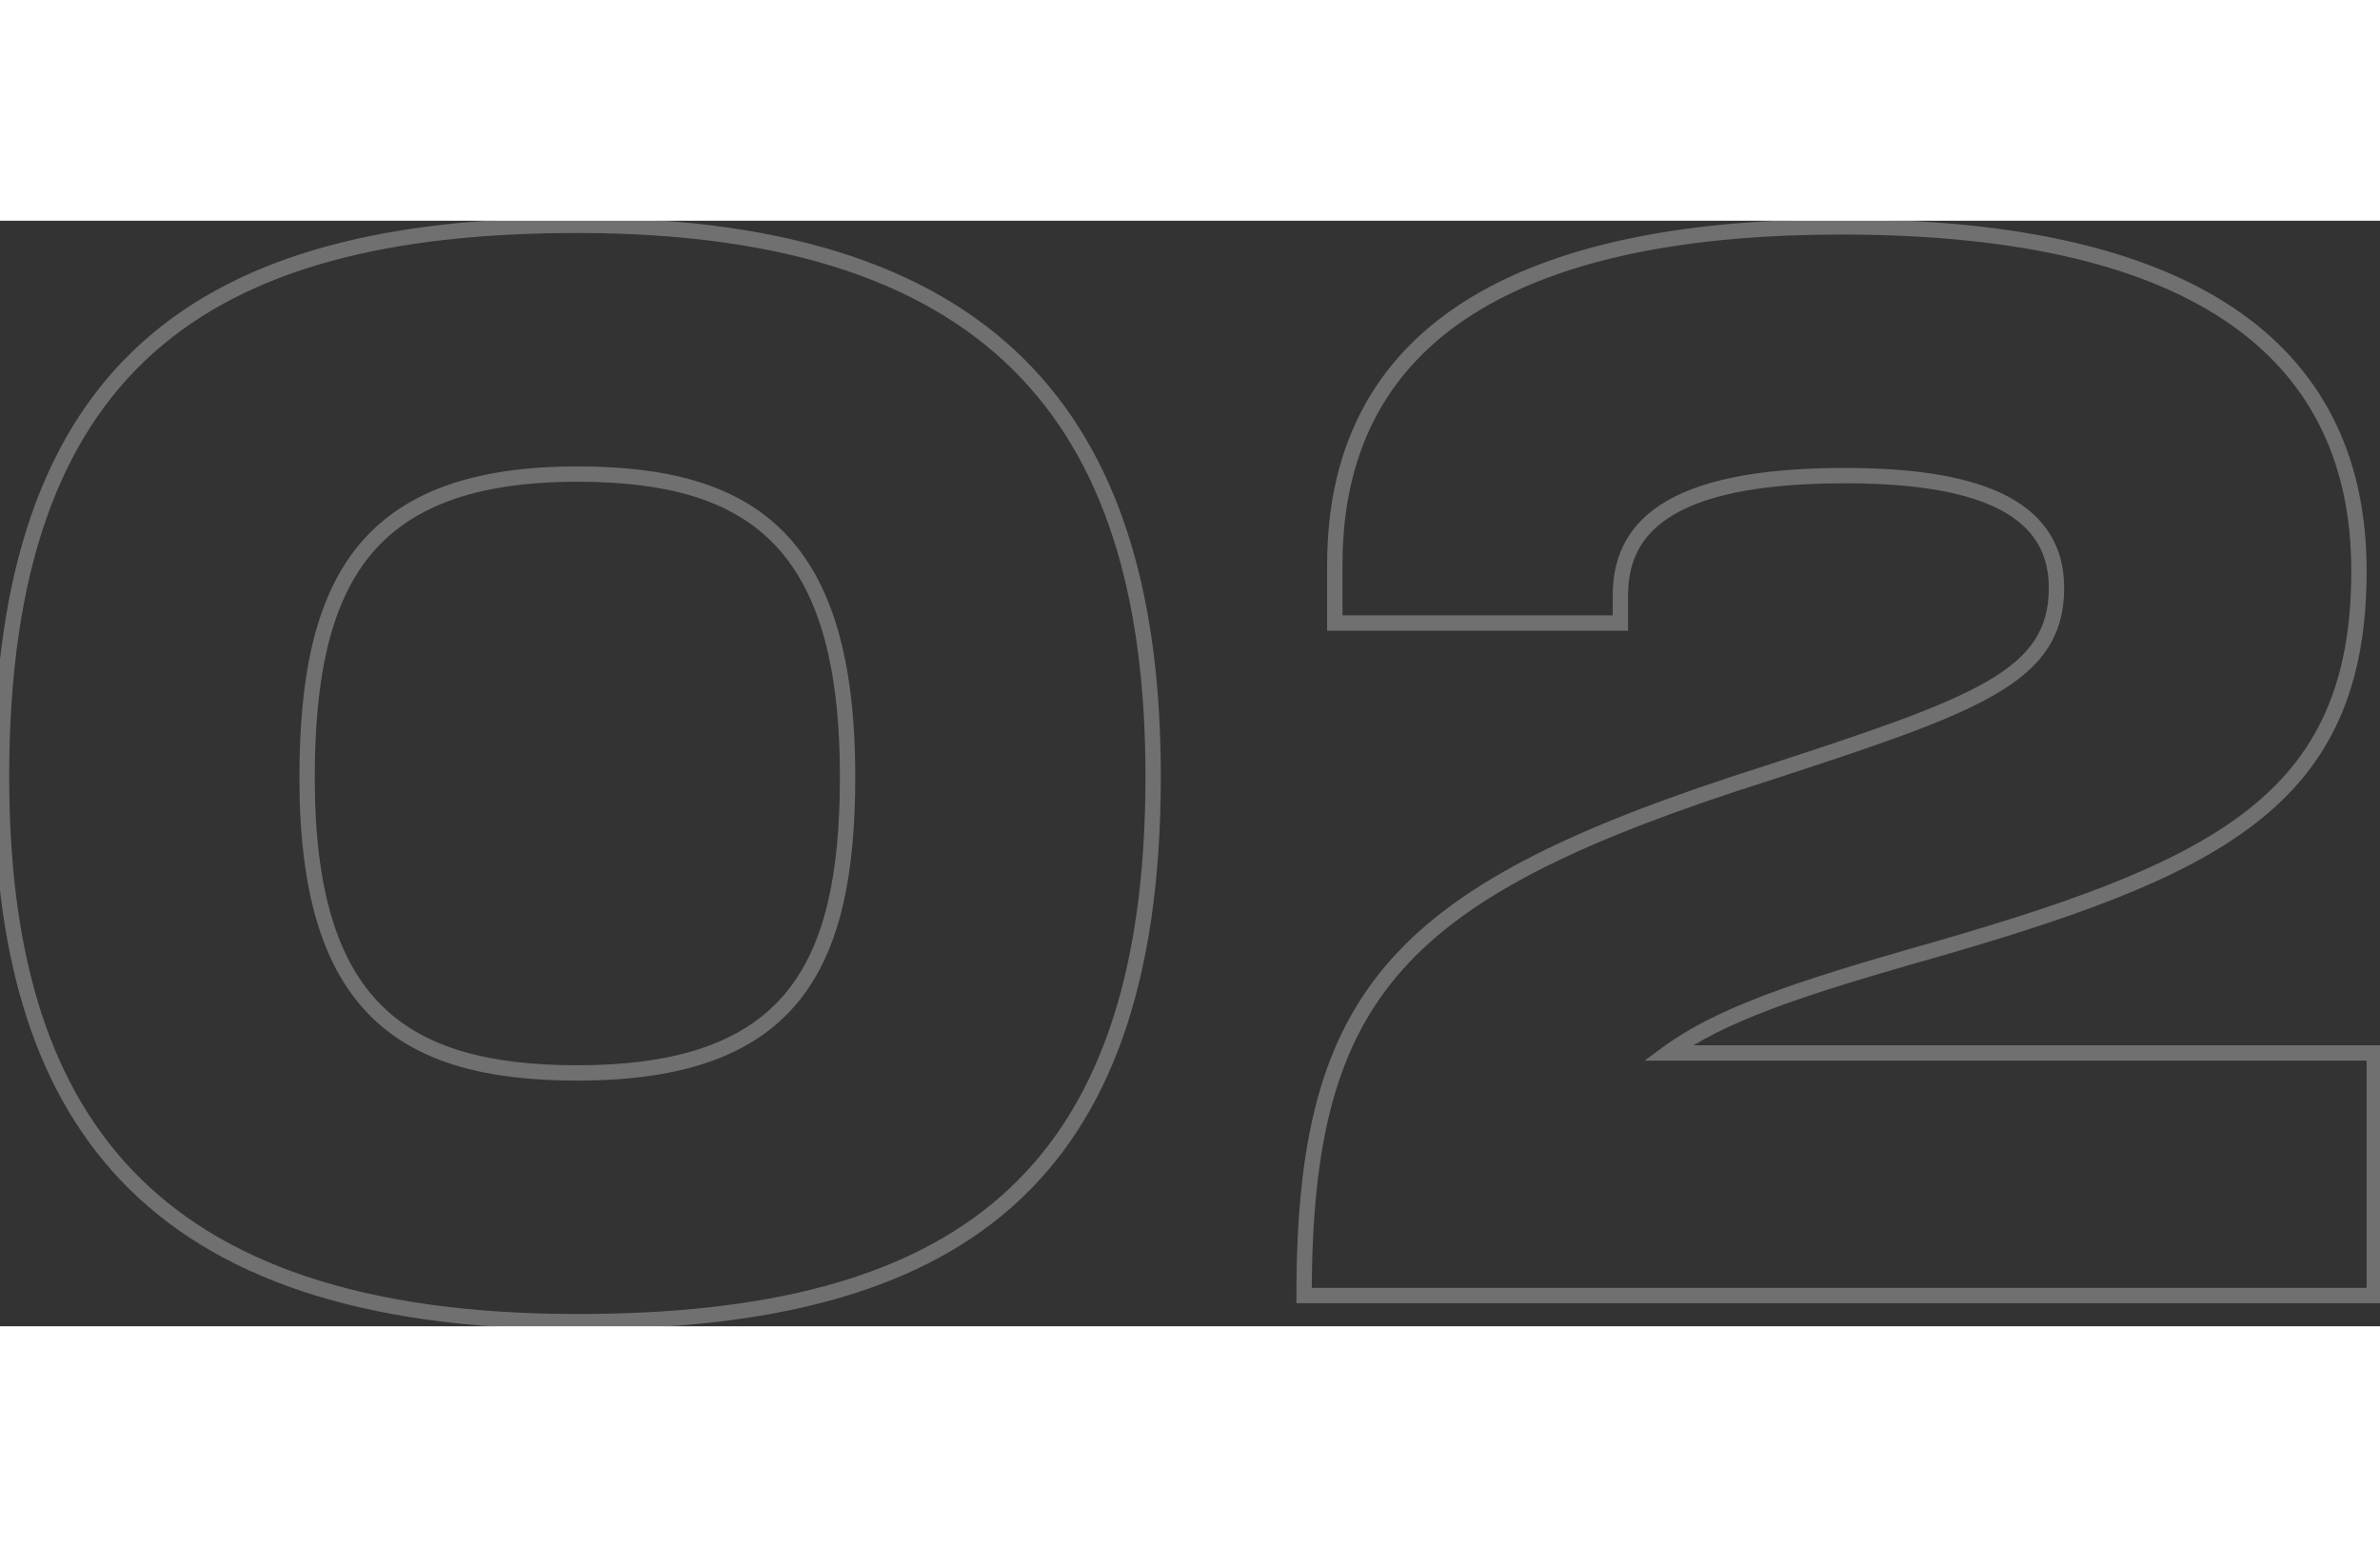 <svg width="200" height="130" viewBox="0 0 310 144" fill="none" xmlns="http://www.w3.org/2000/svg">
<rect x="0" y="0" width="310" height="144" fill="#333333" stroke="none"/>
<path opacity="0.3" d="M75.2 144.4C99.786 144.4 118.838 139.891 131.736 128.525C144.663 117.134 151.2 99.047 151.2 72.4H149.2C149.2 98.752 142.737 116.166 130.414 127.025C118.062 137.909 99.614 142.4 75.2 142.4V144.4ZM151.2 72.4C151.2 50.084 146.479 31.83 134.502 19.163C122.514 6.486 103.446 -0.4 75.2 -0.4V1.6C103.154 1.6 121.586 8.414 133.048 20.537C144.521 32.67 149.2 50.316 149.2 72.4H151.2ZM75.2 -0.4C50.711 -0.4 31.659 4.16 18.735 15.653C5.786 27.169 -0.8 45.453 -0.8 72.4H1.2C1.2 45.746 7.714 28.131 20.064 17.147C32.441 6.14 50.889 1.6 75.2 1.6V-0.4ZM-0.8 72.4C-0.8 94.415 3.82 112.471 15.75 125.014C27.689 137.566 46.758 144.4 75.2 144.4V142.4C47.042 142.4 28.611 135.634 17.2 123.636C5.78 111.629 1.2 94.185 1.2 72.4H-0.8ZM75.2 110C63.89 110 55.421 107.86 49.753 102.263C44.084 96.666 41 87.396 41 72.6H39C39 87.604 42.116 97.534 48.347 103.687C54.579 109.84 63.71 112 75.2 112V110ZM41 72.6C41 59.851 42.903 50.246 48.031 43.824C53.115 37.457 61.556 34 75.2 34V32C61.244 32 52.085 35.543 46.469 42.576C40.897 49.554 39 59.749 39 72.6H41ZM75.2 34C86.505 34 94.97 36.188 100.638 41.928C106.314 47.674 109.4 57.199 109.4 72.4H111.4C111.4 57.001 108.286 46.826 102.062 40.522C95.83 34.212 86.695 32 75.2 32V34ZM109.4 72.4C109.4 84.851 107.546 94.199 102.45 100.443C97.395 106.637 88.955 110 75.2 110V112C89.245 112 98.404 108.563 104 101.707C109.554 94.901 111.4 84.949 111.4 72.4H109.4ZM217.261 108.4L216.669 107.594L214.213 109.4H217.261V108.4ZM249.061 95.8L248.789 94.838L248.784 94.839L249.061 95.8ZM173.861 52.4H172.861V53.4H173.861V52.4ZM211.061 52.4V53.4H212.061V52.4H211.061ZM230.061 72L230.364 72.953L230.371 72.951L230.061 72ZM169.861 140H168.861V141H169.861V140ZM309.261 140V141H310.261V140H309.261ZM309.261 108.4H310.261V107.4H309.261V108.4ZM217.853 109.206C224.482 104.331 234.695 100.973 249.337 96.761L248.784 94.839C234.226 99.027 223.64 102.469 216.669 107.594L217.853 109.206ZM249.333 96.762C269.108 91.169 283.845 86.128 293.62 78.618C298.534 74.843 302.209 70.436 304.648 65.02C307.083 59.612 308.261 53.251 308.261 45.6H306.261C306.261 53.049 305.114 59.113 302.824 64.199C300.538 69.276 297.088 73.432 292.402 77.032C282.977 84.272 268.614 89.231 248.789 94.838L249.333 96.762ZM308.261 45.6C308.261 31.526 303.142 19.999 291.915 12.034C280.746 4.112 263.653 -0.2 239.861 -0.2V1.8C263.468 1.8 280.076 6.088 290.757 13.666C301.379 21.201 306.261 32.074 306.261 45.6H308.261ZM239.861 -0.2C220.391 -0.2 203.676 2.755 191.797 9.867C179.839 17.027 172.861 28.356 172.861 44.8H174.861C174.861 29.044 181.483 18.373 192.825 11.583C204.246 4.745 220.53 1.8 239.861 1.8V-0.2ZM172.861 44.8V52.4H174.861V44.8H172.861ZM173.861 53.4H211.061V51.4H173.861V53.4ZM212.061 52.4V48.8H210.061V52.4H212.061ZM212.061 48.8C212.061 44.863 213.348 41.315 217.359 38.687C221.463 35.998 228.524 34.2 240.261 34.2V32.2C228.398 32.2 220.859 34.002 216.263 37.014C211.574 40.085 210.061 44.337 210.061 48.8H212.061ZM240.261 34.2C248.422 34.2 255.141 35.101 259.786 37.28C262.094 38.363 263.851 39.742 265.033 41.448C266.21 43.146 266.861 45.229 266.861 47.8H268.861C268.861 44.871 268.112 42.379 266.677 40.308C265.246 38.245 263.178 36.662 260.636 35.47C255.581 33.099 248.5 32.2 240.261 32.2V34.2ZM266.861 47.8C266.861 50.542 266.262 52.742 265 54.66C263.729 56.593 261.733 58.317 258.81 60.01C252.923 63.419 243.596 66.534 229.751 71.049L230.371 72.951C244.126 68.466 253.699 65.281 259.812 61.74C262.889 59.958 265.168 58.044 266.671 55.759C268.185 53.458 268.861 50.858 268.861 47.8H266.861ZM229.758 71.047C205.856 78.648 190.564 85.762 181.291 96.108C171.968 106.509 168.861 120.017 168.861 140H170.861C170.861 120.183 173.953 107.291 182.781 97.442C191.658 87.538 206.466 80.552 230.364 72.953L229.758 71.047ZM169.861 141H309.261V139H169.861V141ZM310.261 140V108.4H308.261V140H310.261ZM309.261 107.4H217.261V109.4H309.261V107.4Z" fill="white"/>
</svg>
